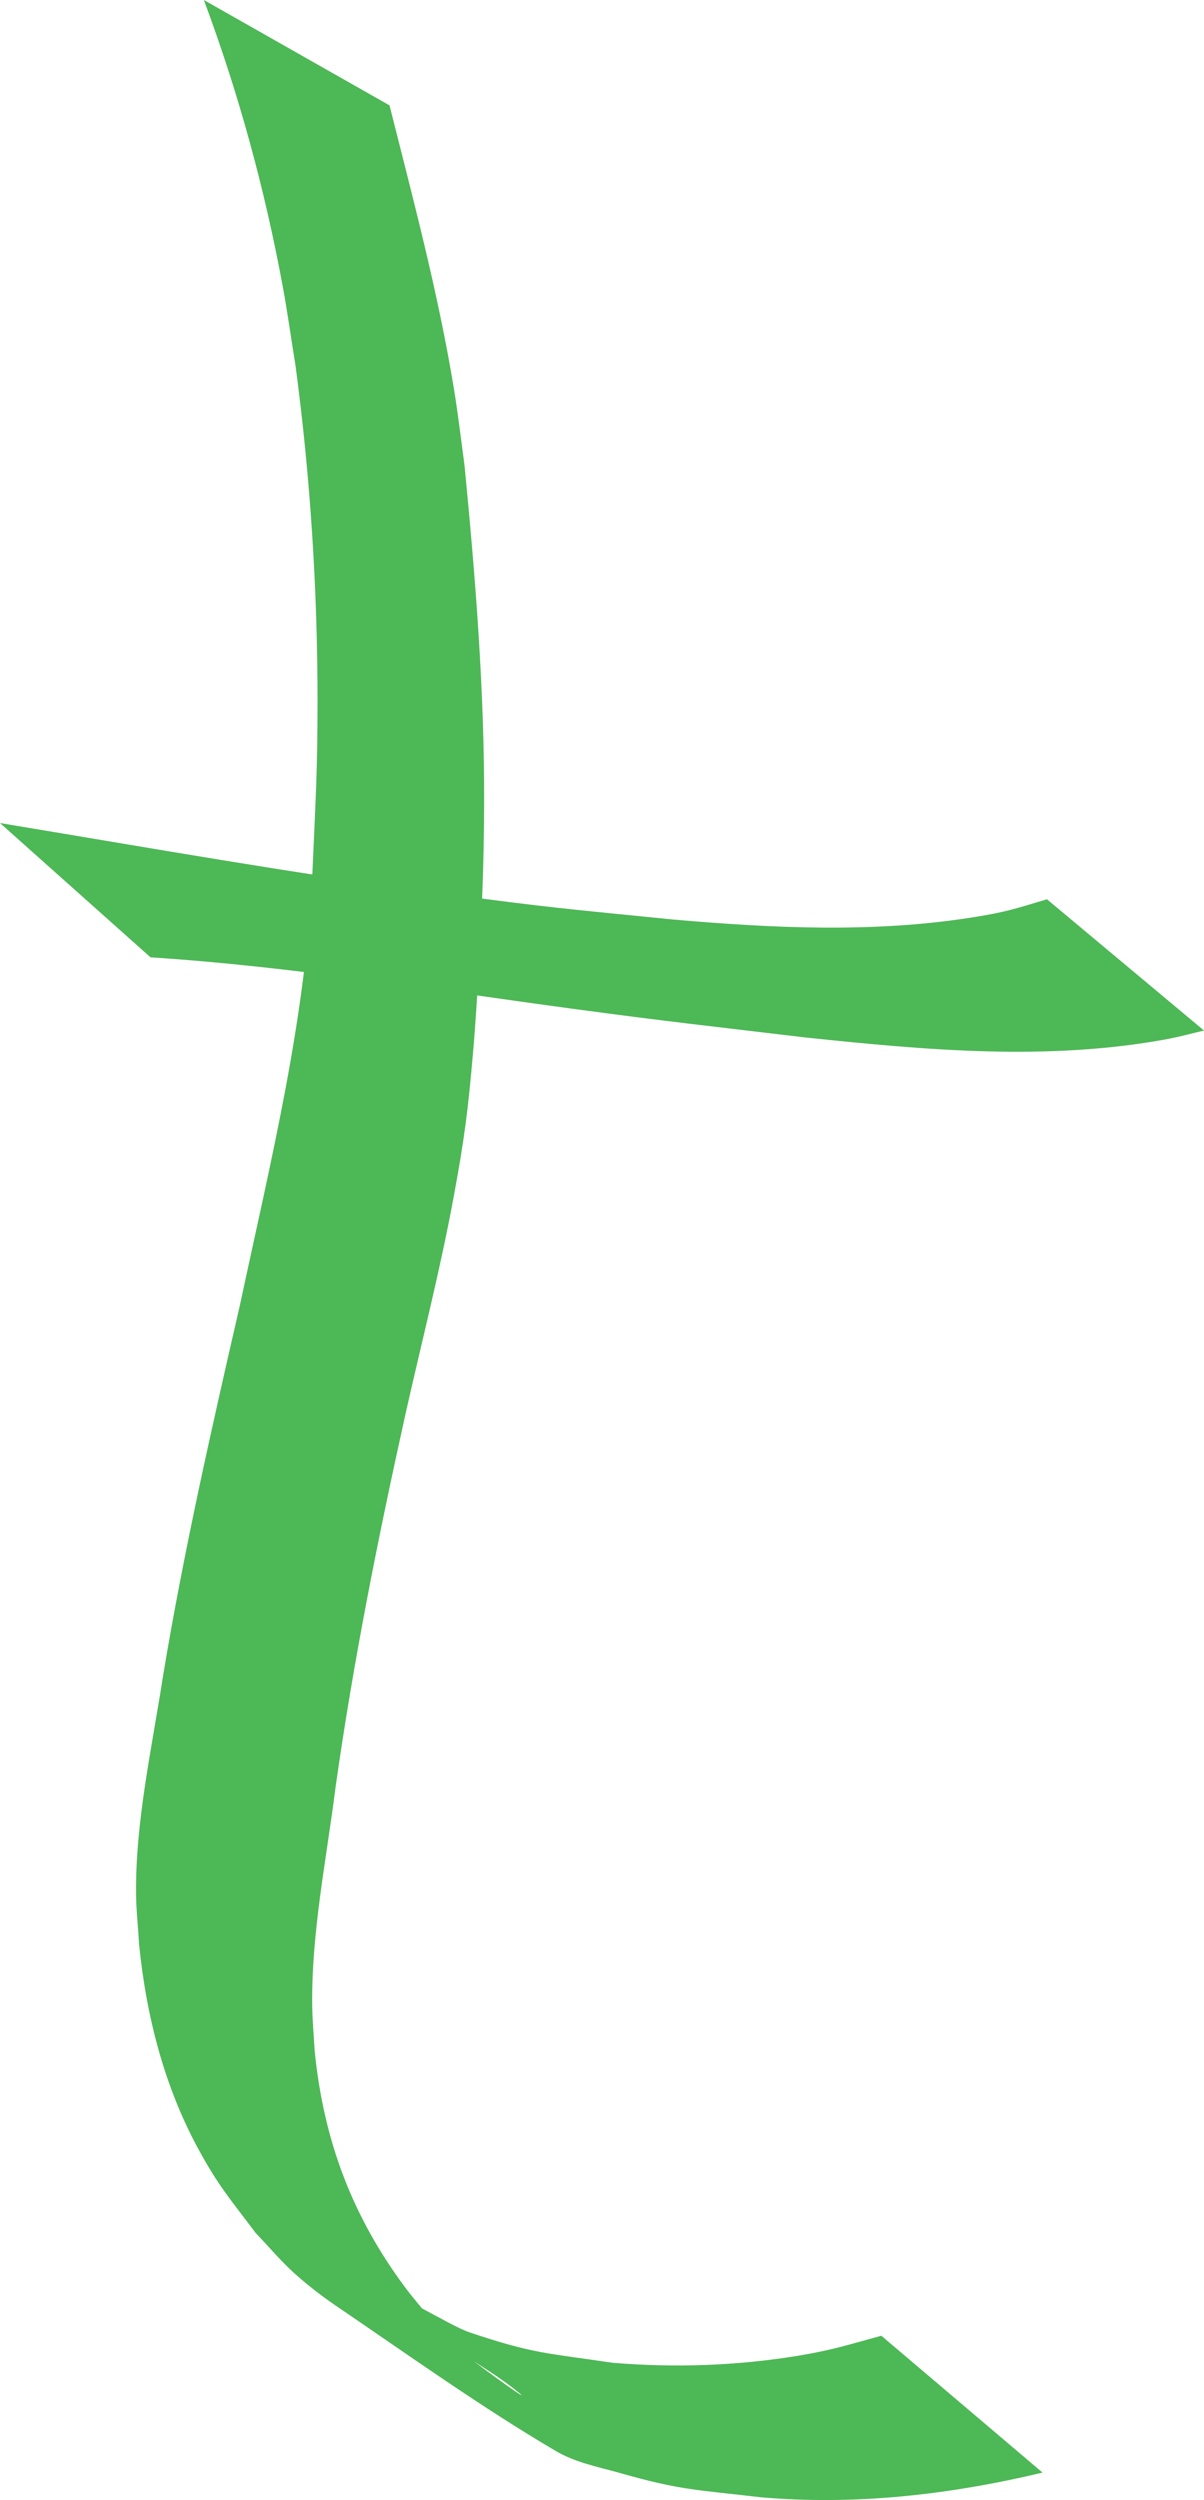 <?xml version="1.0" encoding="UTF-8" standalone="no"?>
<!-- Created with Inkscape (http://www.inkscape.org/) -->

<svg
   width="5.168mm"
   height="10.723mm"
   viewBox="0 0 5.168 10.723"
   version="1.1"
   id="svg1"
   inkscape:version="1.3.1 (9b9bdc1480, 2023-11-25, custom)"
   sodipodi:docname="t.svg"
   xmlns:inkscape="http://www.inkscape.org/namespaces/inkscape"
   xmlns:sodipodi="http://sodipodi.sourceforge.net/DTD/sodipodi-0.dtd"
   xmlns="http://www.w3.org/2000/svg"
   xmlns:svg="http://www.w3.org/2000/svg">
  <sodipodi:namedview
     id="namedview1"
     pagecolor="#ffffff"
     bordercolor="#000000"
     borderopacity="0.25"
     inkscape:showpageshadow="2"
     inkscape:pageopacity="0.0"
     inkscape:pagecheckerboard="0"
     inkscape:deskcolor="#d1d1d1"
     inkscape:document-units="mm"
     inkscape:zoom="0.74564394"
     inkscape:cx="38.892558"
     inkscape:cy="223.29693"
     inkscape:window-width="1920"
     inkscape:window-height="1025"
     inkscape:window-x="0"
     inkscape:window-y="0"
     inkscape:window-maximized="1"
     inkscape:current-layer="layer1" />
  <defs
     id="defs1" />
  <g
     inkscape:label="Layer 1"
     inkscape:groupmode="layer"
     id="layer1"
     transform="translate(-94.721,-89.429)">
    <path
       style="fill:#4db856;fill-opacity:1;stroke:none;stroke-width:0.02;stroke-linecap:butt;stroke-dasharray:none;stroke-opacity:1;paint-order:stroke fill markers"
       id="path160"
       d="m 95.596,89.429 c 0.148,0.396 0.262,0.811 0.34,1.236 0.02,0.109 0.035,0.22 0.053,0.329 0.064,0.477 0.095,0.961 0.095,1.445 -2.64e-4,0.301 -0.008,0.411 -0.021,0.711 -0.026,0.643 -0.18,1.258 -0.312,1.876 -0.121,0.527 -0.241,1.054 -0.33,1.59 -0.047,0.305 -0.119,0.624 -0.116,0.936 7.94e-4,0.072 0.009,0.144 0.013,0.216 0.031,0.311 0.109,0.609 0.251,0.872 0.089,0.165 0.142,0.223 0.25,0.367 0.054,0.056 0.105,0.117 0.162,0.169 0.061,0.055 0.126,0.105 0.193,0.15 0.309,0.21 0.614,0.428 0.932,0.615 0.083,0.049 0.176,0.067 0.266,0.092 0.273,0.078 0.335,0.074 0.616,0.107 0.406,0.035 0.81,-0.011 1.208,-0.106 0,0 -0.692,-0.587 -0.692,-0.587 v 0 c -0.143,0.039 -0.208,0.061 -0.358,0.086 -0.263,0.043 -0.53,0.052 -0.795,0.03 -0.283,-0.042 -0.341,-0.038 -0.616,-0.131 -0.091,-0.031 -0.334,-0.191 -0.268,-0.11 0.132,0.163 0.321,0.239 0.477,0.366 0.118,0.096 -0.477,-0.33 -0.354,-0.289 -0.045,-0.055 -0.092,-0.108 -0.135,-0.166 -0.216,-0.293 -0.343,-0.611 -0.383,-1.004 -0.004,-0.067 -0.01,-0.133 -0.011,-0.2 -0.003,-0.314 0.061,-0.624 0.1,-0.932 0.076,-0.54 0.183,-1.073 0.3,-1.601 0.07,-0.312 0.15,-0.622 0.208,-0.937 0.046,-0.25 0.061,-0.367 0.083,-0.622 0.01,-0.113 0.016,-0.226 0.024,-0.338 0.013,-0.283 0.022,-0.433 0.023,-0.717 0.002,-0.487 -0.037,-0.973 -0.084,-1.456 -0.015,-0.111 -0.028,-0.222 -0.046,-0.332 -0.068,-0.412 -0.175,-0.812 -0.276,-1.213 z" />
    <path
       style="fill:#4db856;fill-opacity:1;stroke:none;stroke-width:0.019;stroke-linecap:butt;stroke-dasharray:none;stroke-opacity:1;paint-order:stroke fill markers"
       id="path192"
       d="m 95.367,93.535 c 0.605,0.039 1.206,0.139 1.807,0.22 0.415,0.056 0.596,0.075 1.006,0.124 0.516,0.054 1.04,0.102 1.555,0.006 0.052,-0.01 0.103,-0.024 0.154,-0.036 0,0 -0.674,-0.563 -0.674,-0.563 v 0 c -0.139,0.041 -0.17,0.054 -0.322,0.078 -0.425,0.067 -0.855,0.046 -1.281,0.009 -0.459,-0.046 -0.518,-0.049 -0.989,-0.112 -0.636,-0.085 -1.269,-0.197 -1.902,-0.302 z" />
  </g>
</svg>
